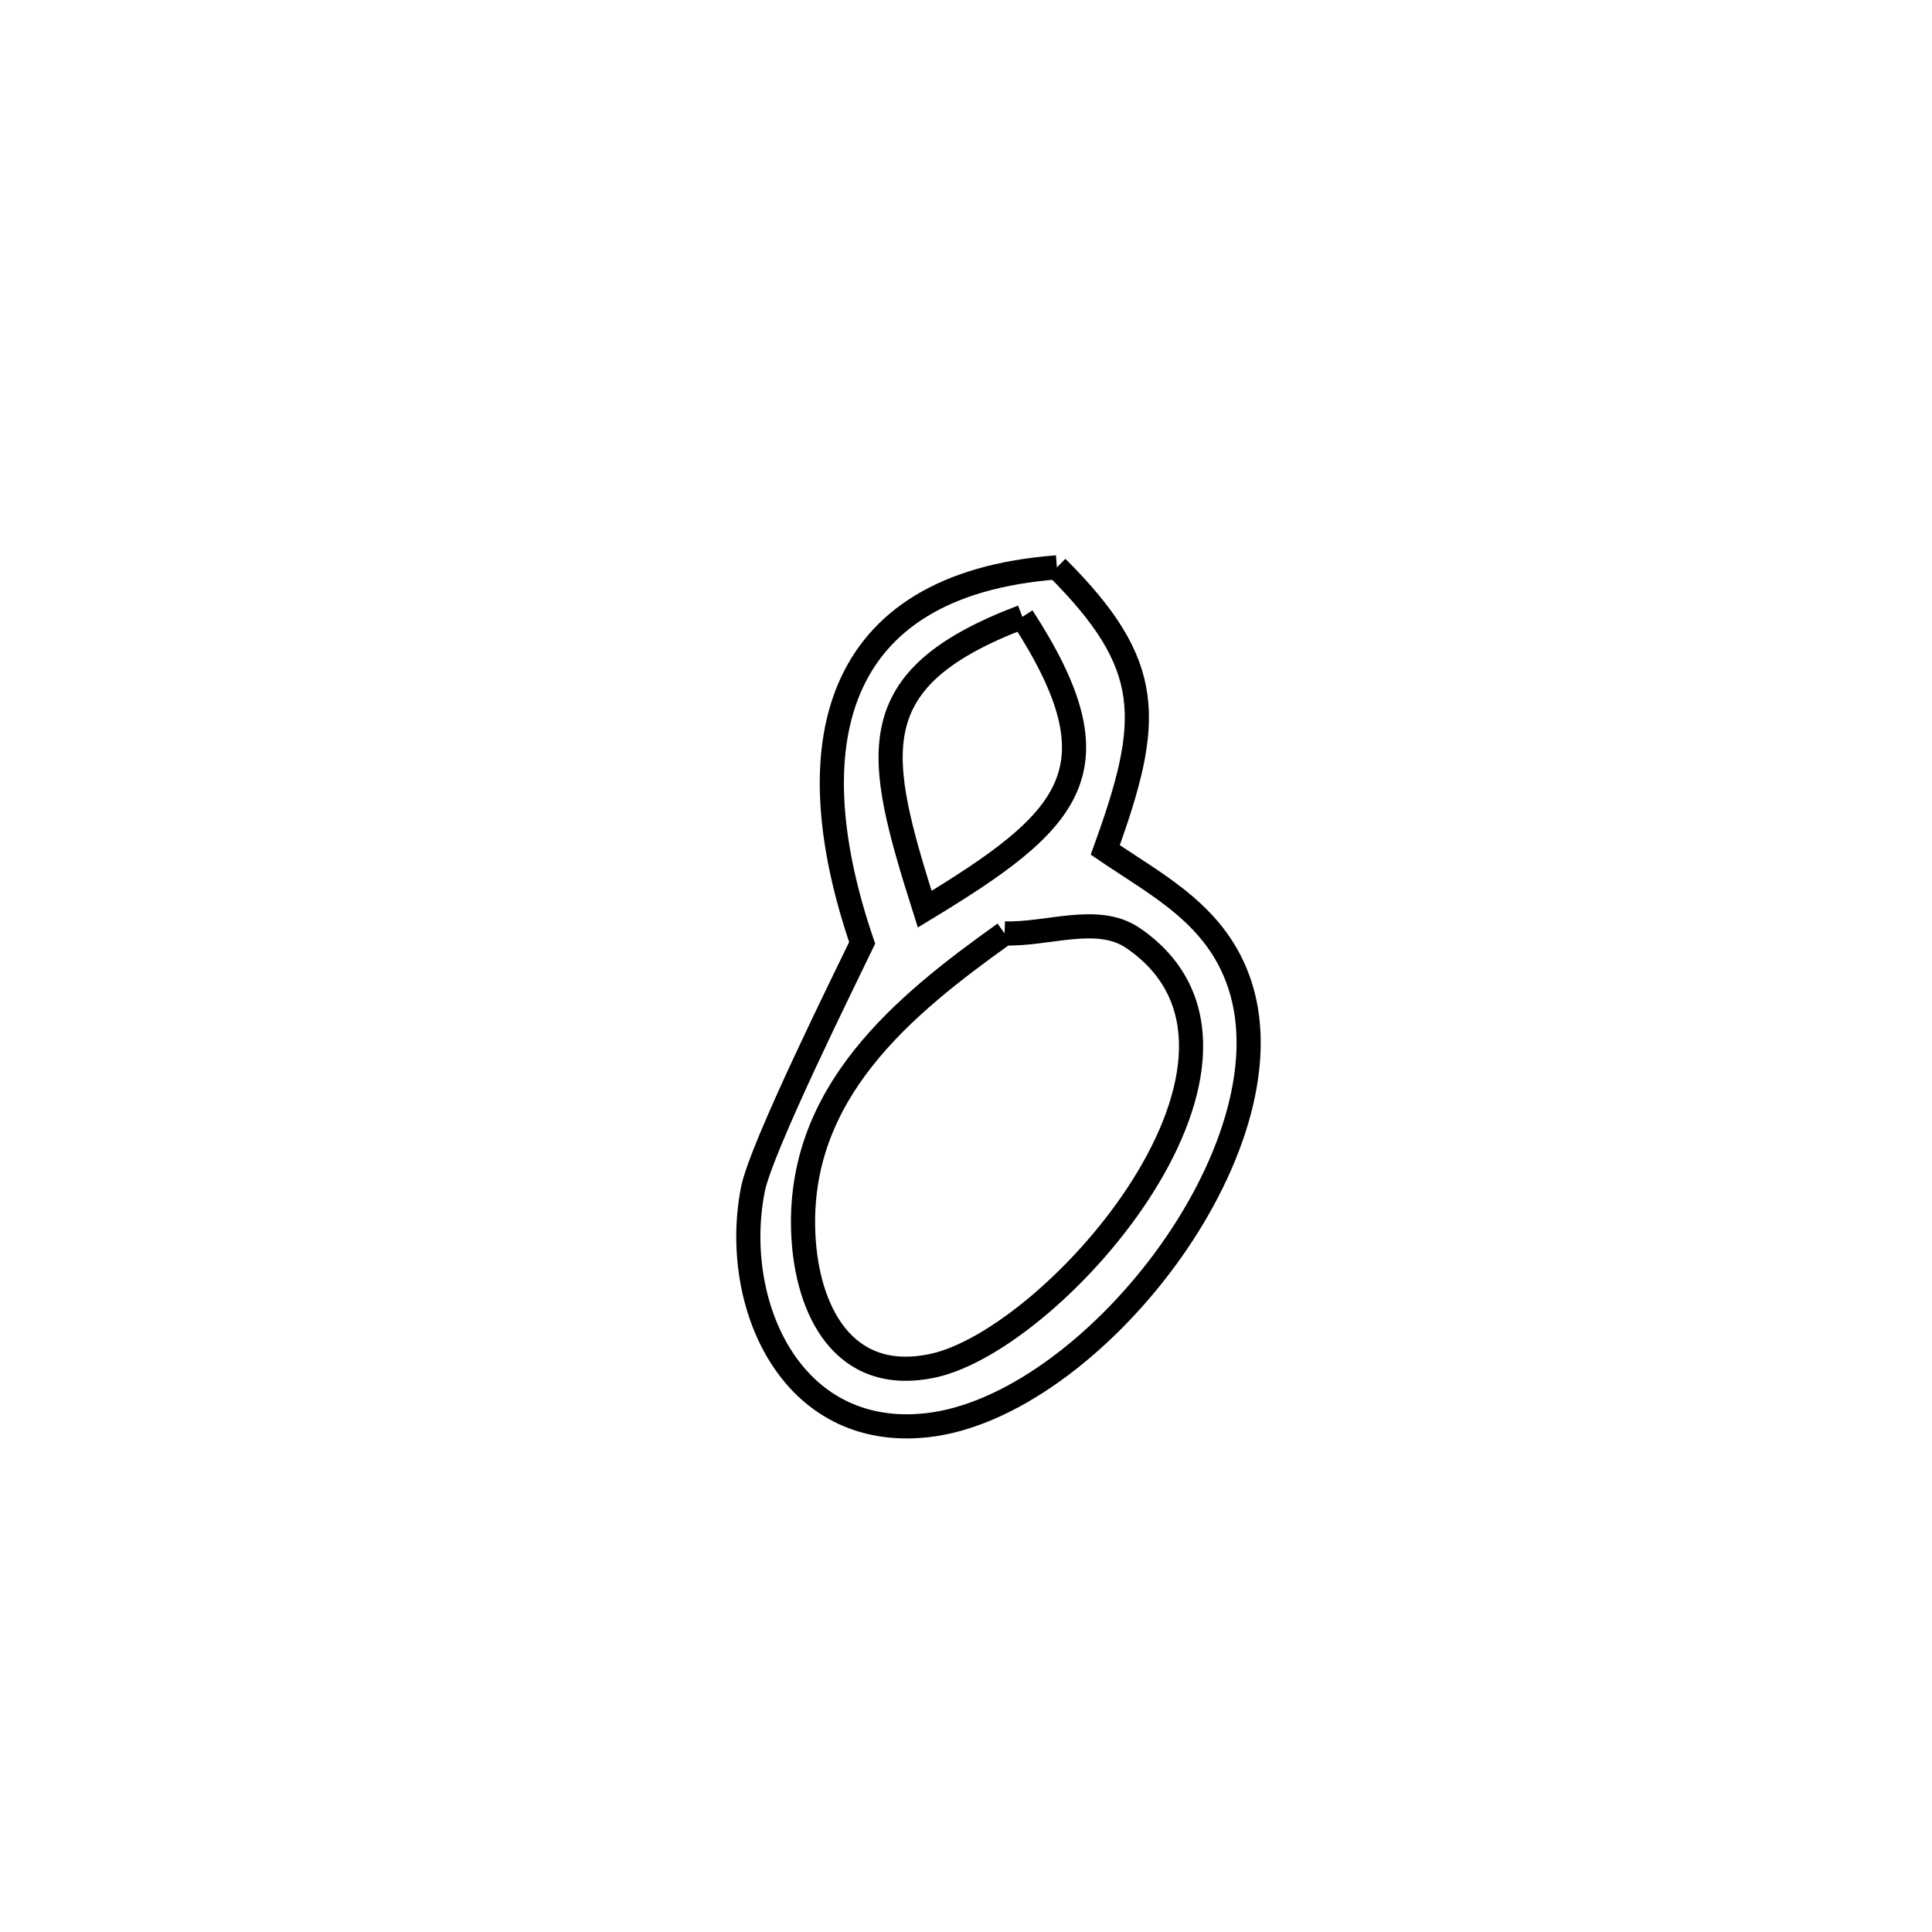 <svg xmlns="http://www.w3.org/2000/svg" viewBox="0.0 0.0 24.0 24.0" height="200px" width="200px"><path fill="none" stroke="black" stroke-width=".3" stroke-opacity="1.0"  filling="0" d="M13.129 7.048 L13.129 7.048 C14.351 8.267 14.312 8.947 13.73 10.558 L13.73 10.558 C14.399 11.013 15.12 11.372 15.403 12.237 C16.067 14.272 13.54 17.485 11.512 17.705 C9.813 17.89 9.078 16.181 9.352 14.778 C9.454 14.255 10.515 12.12 10.71 11.713 L10.71 11.713 C9.883 9.293 10.303 7.262 13.129 7.048 L13.129 7.048"></path>
<path fill="none" stroke="black" stroke-width=".3" stroke-opacity="1.0"  filling="0" d="M12.7 7.663 L12.7 7.663 C13.934 9.565 13.314 10.187 11.487 11.294 L11.487 11.294 C10.878 9.367 10.661 8.435 12.7 7.663 L12.7 7.663"></path>
<path fill="none" stroke="black" stroke-width=".3" stroke-opacity="1.0"  filling="0" d="M12.479 11.595 L12.479 11.595 C13.01 11.614 13.633 11.353 14.072 11.651 C16.194 13.094 13.126 16.638 11.585 16.966 C10.466 17.203 10.026 16.26 9.98 15.35 C9.889 13.579 11.216 12.496 12.479 11.595 L12.479 11.595"></path></svg>